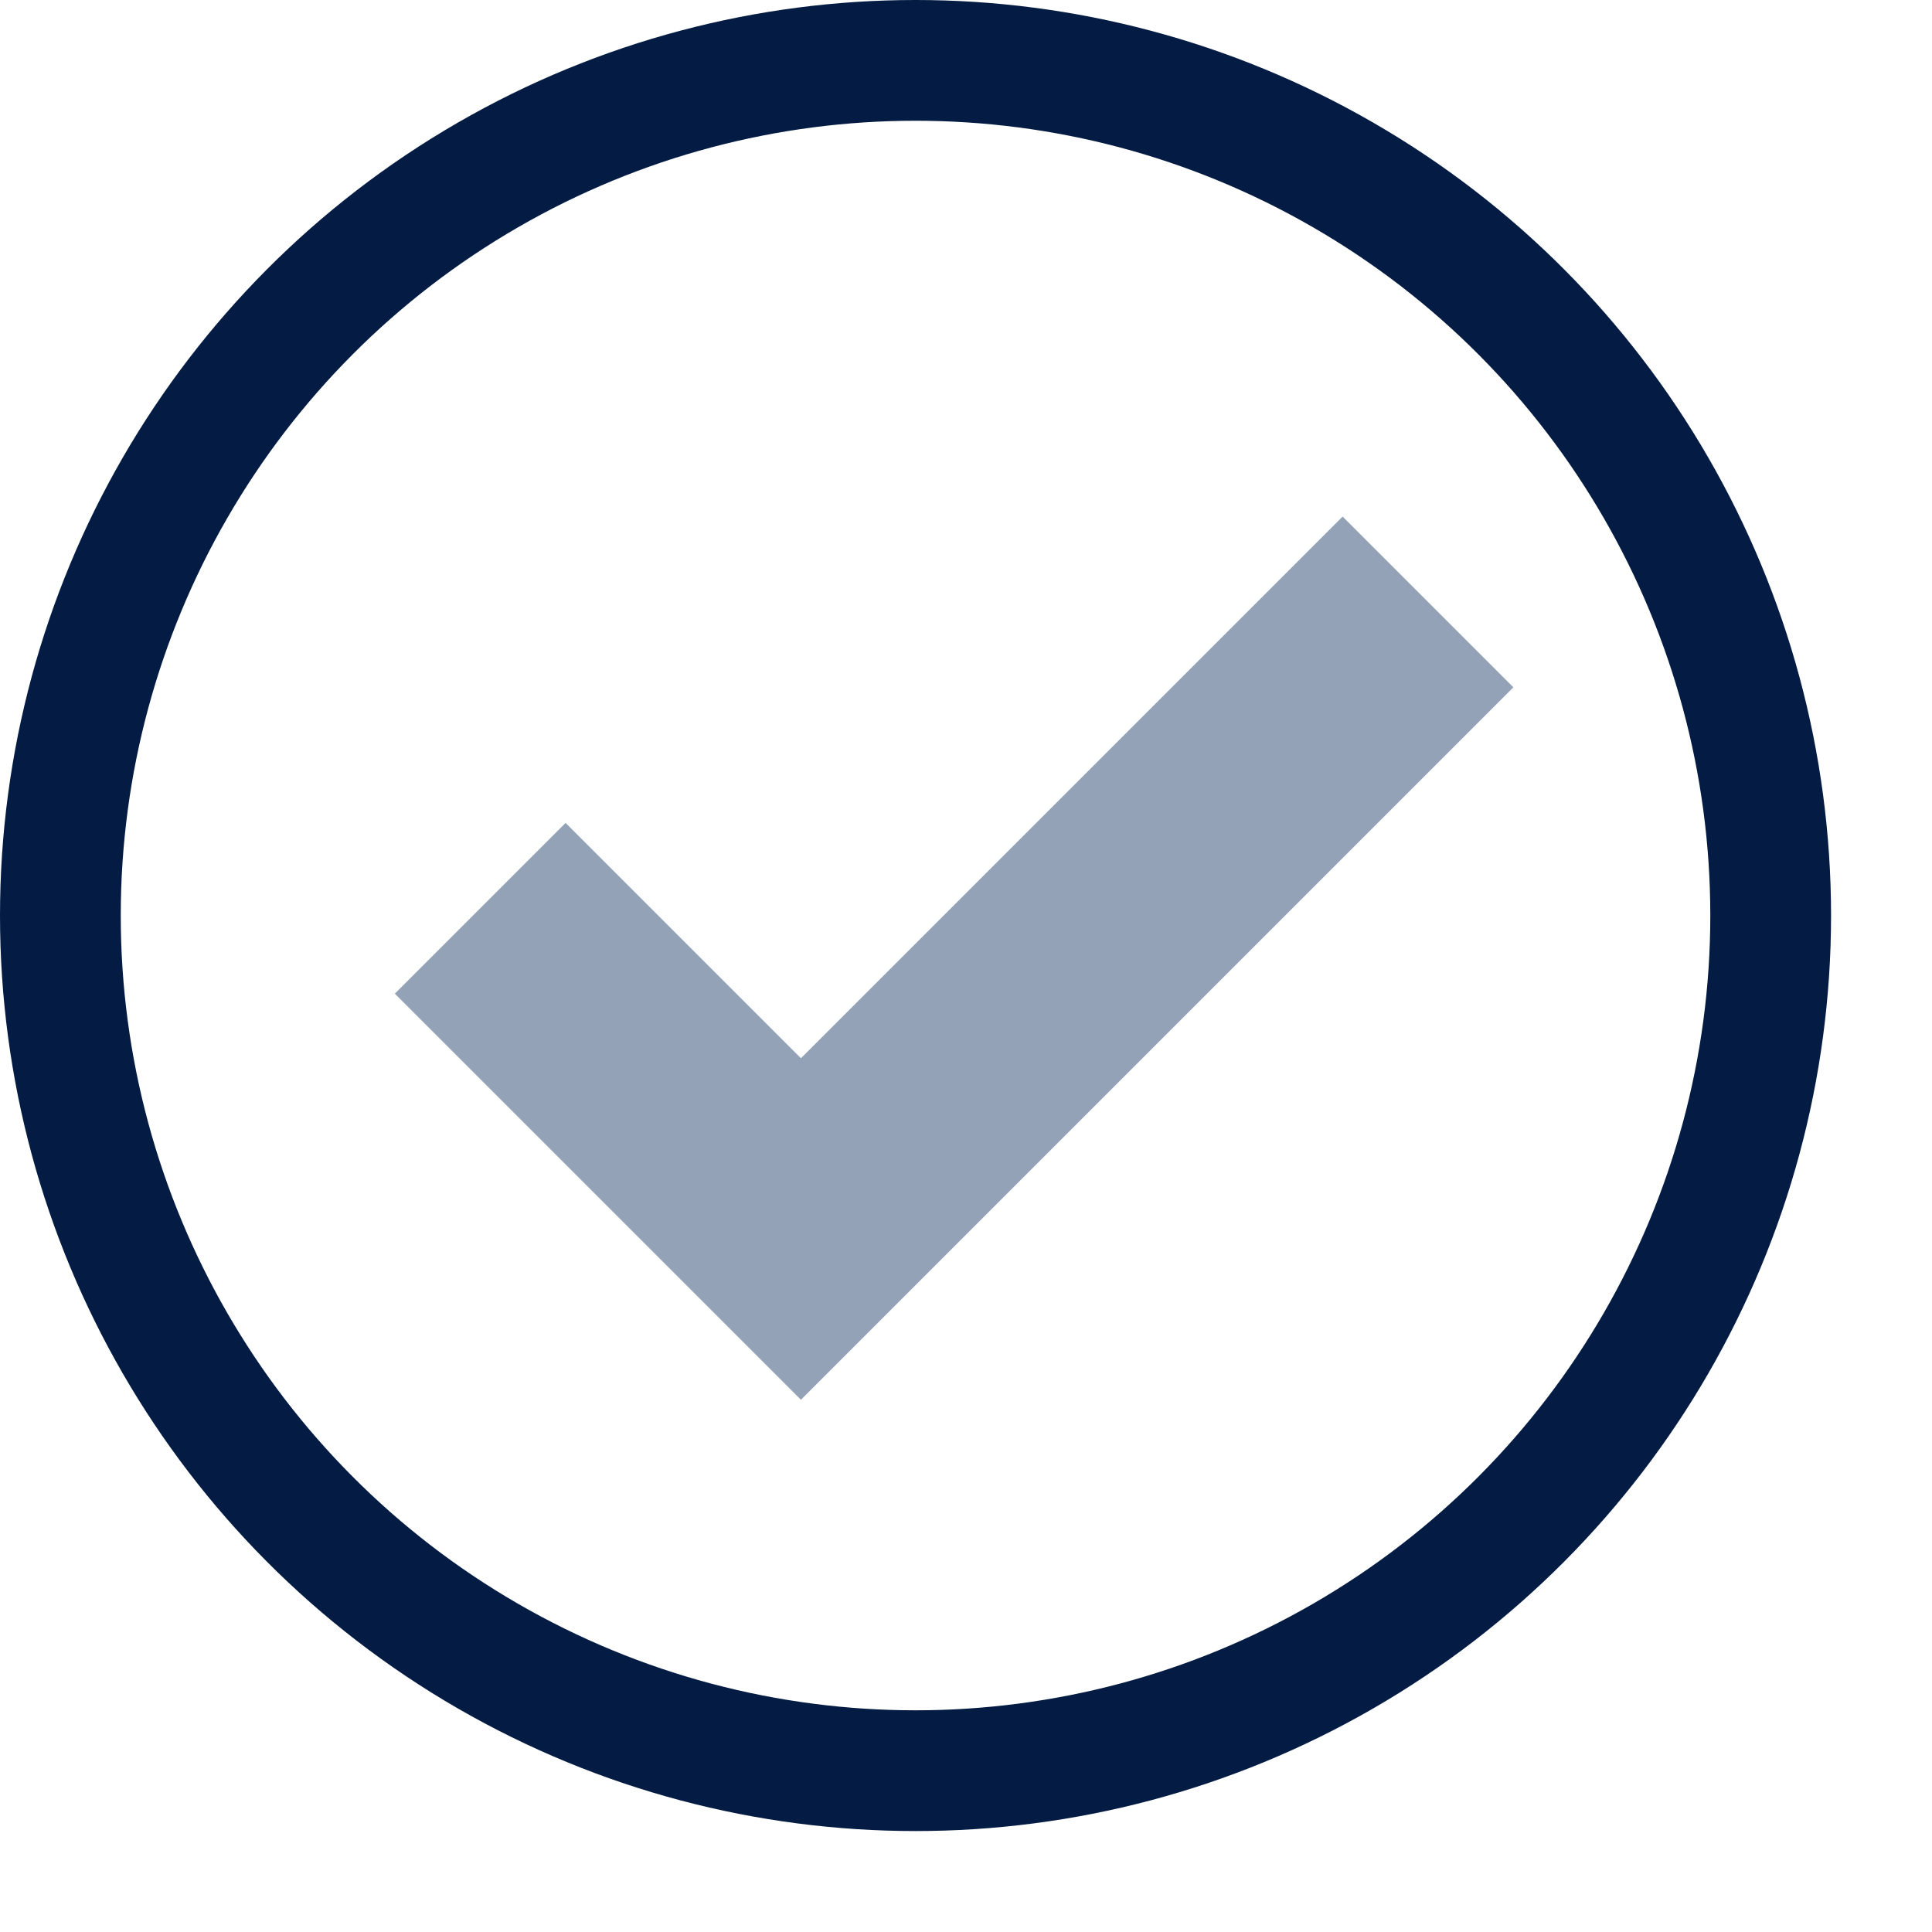 <svg width="16" height="16" viewBox="0 0 16 16" fill="none" xmlns="http://www.w3.org/2000/svg">
<path d="M3.977 7.522L6.633 10.178L11.826 4.985" stroke="#94A2B8" stroke-width="2"/>
<circle cx="7.582" cy="7.582" r="7.082" stroke="#041C43"/>
</svg>